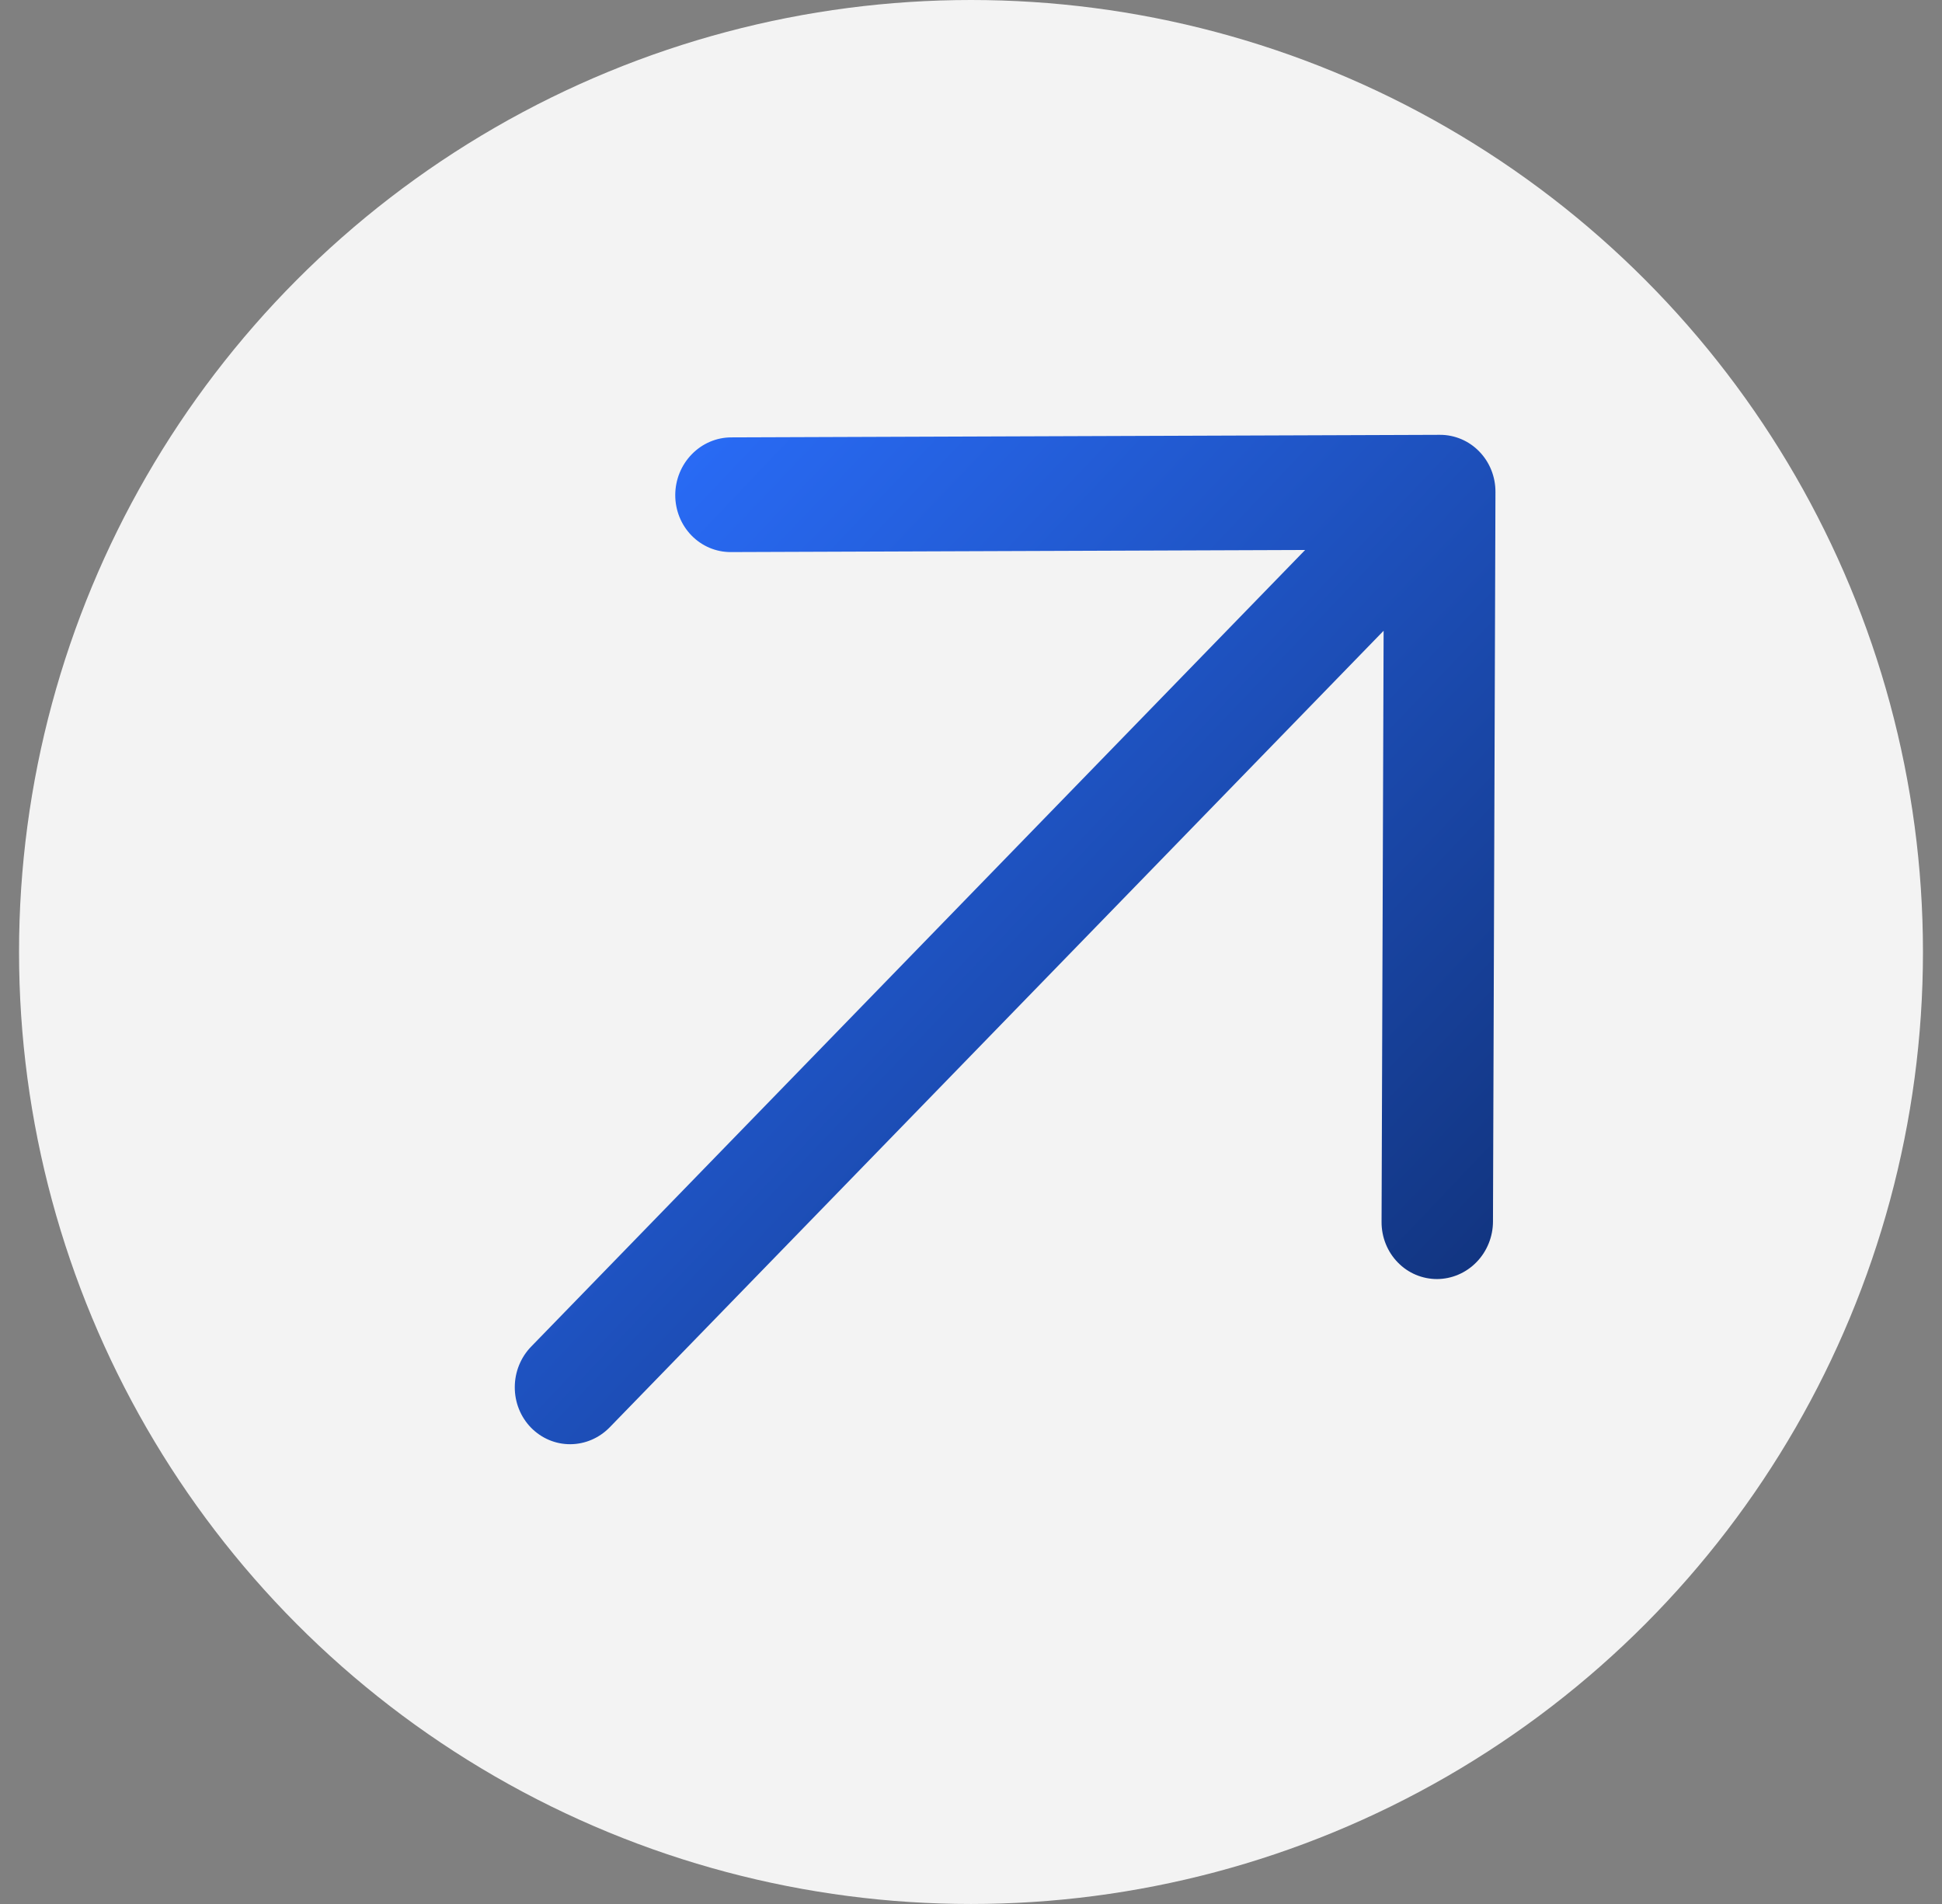 <svg width="51" height="50" viewBox="0 0 51 50" fill="none" xmlns="http://www.w3.org/2000/svg">
<rect x="0" y="0" width="51" height="50" fill="#808080" stroke="none"/>
<g id="Group 4">
<circle id="Ellipse 9" cx="25.5" cy="25" r="25" fill="#F3F3F3"/>
<path id="Vector" d="M37.74 33.589C37.548 33.589 37.358 33.551 37.18 33.476C37.003 33.401 36.842 33.291 36.707 33.151C36.571 33.012 36.464 32.846 36.391 32.664C36.318 32.481 36.281 32.286 36.282 32.088L36.336 16.564L16.012 37.482C15.736 37.765 15.364 37.925 14.976 37.926C14.588 37.928 14.217 37.77 13.943 37.489C13.67 37.208 13.517 36.825 13.519 36.426C13.52 36.027 13.675 35.644 13.951 35.361L34.275 14.443L19.191 14.498C18.803 14.499 18.432 14.342 18.158 14.06C17.885 13.779 17.732 13.397 17.733 12.997C17.735 12.598 17.89 12.214 18.166 11.931C18.441 11.647 18.814 11.487 19.202 11.486L37.815 11.419C38.007 11.418 38.197 11.457 38.375 11.532C38.552 11.607 38.713 11.717 38.848 11.857C38.984 11.996 39.091 12.162 39.164 12.344C39.237 12.527 39.274 12.722 39.273 12.92L39.208 32.077C39.208 32.275 39.169 32.471 39.095 32.654C39.021 32.837 38.913 33.004 38.776 33.144C38.64 33.284 38.478 33.396 38.3 33.472C38.123 33.548 37.932 33.588 37.74 33.589Z" fill="url(#paint0_linear_2001_932)"/>
</g>
<defs>
<linearGradient id="paint0_linear_2001_932" x1="3.54" y1="26.77" x2="25.27" y2="47.463" gradientUnits="userSpaceOnUse">
<stop stop-color="#296BF6"/>
<stop offset="1" stop-color="#123581"/>
</linearGradient>
</defs>
</svg>

